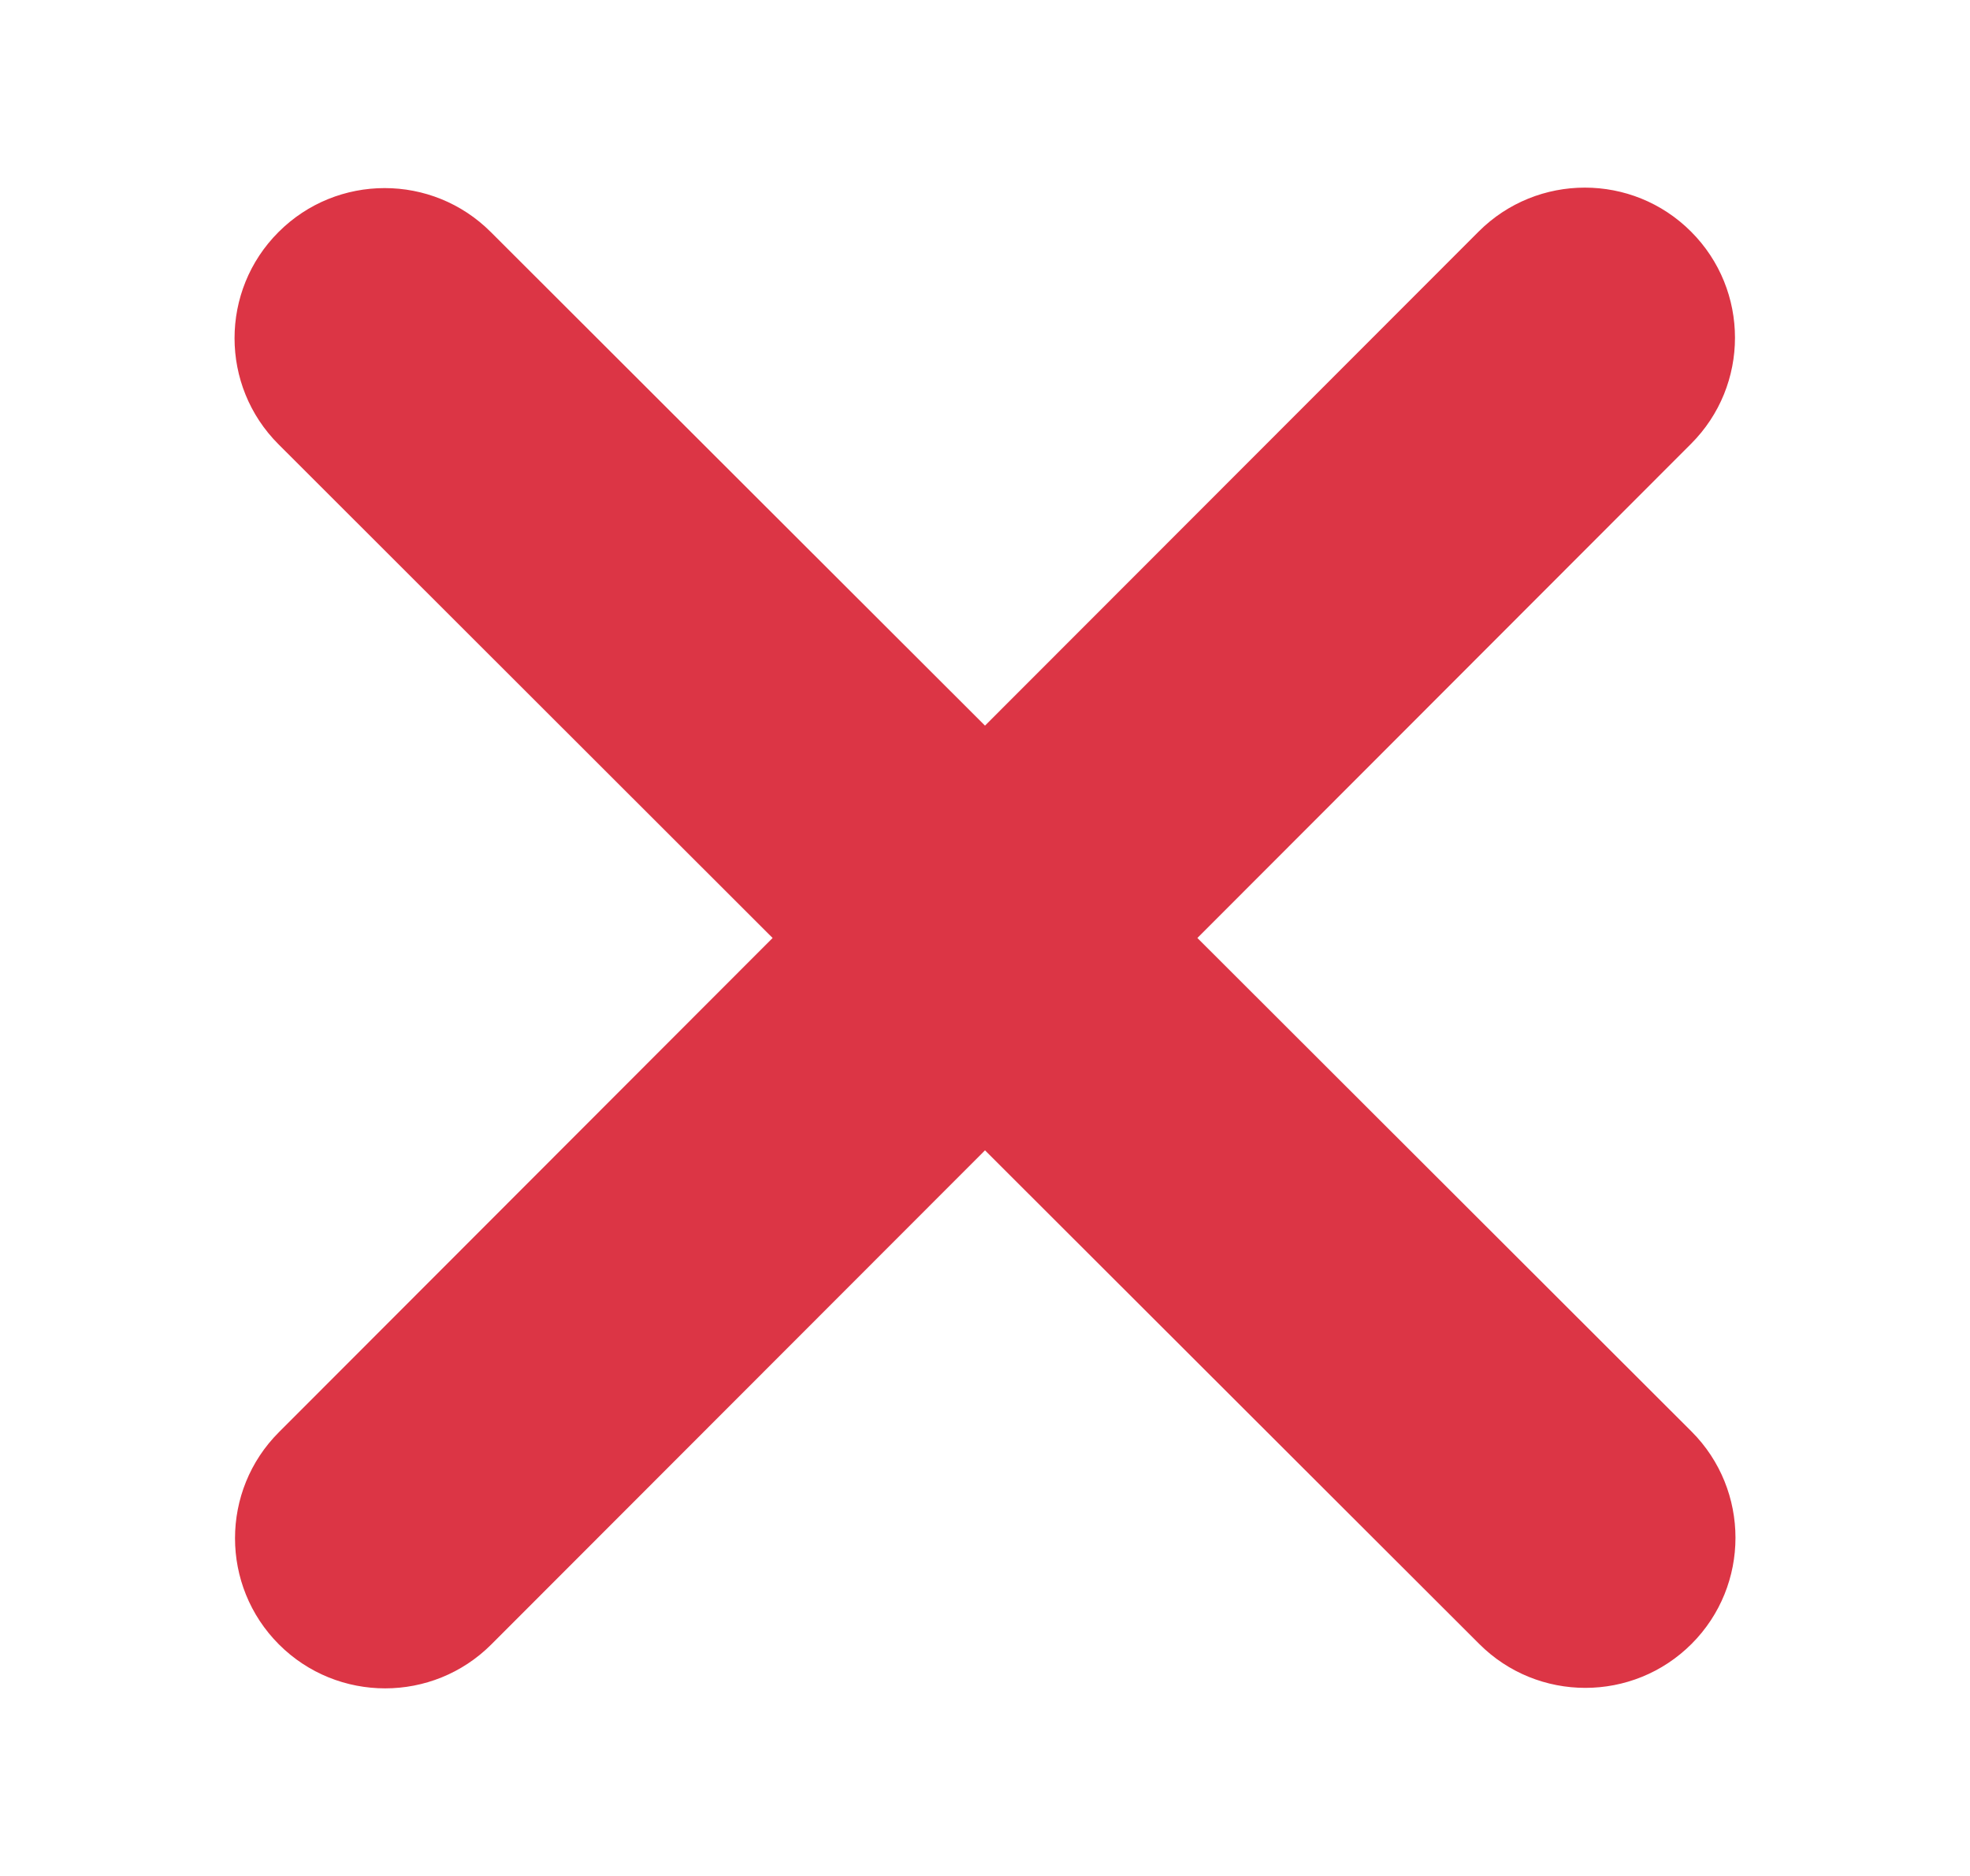 <svg width="21" height="20" viewBox="0 0 21 20" fill="none" xmlns="http://www.w3.org/2000/svg">
<path d="M18.026 4.732C18.651 4.108 18.651 3.093 18.026 2.469C17.402 1.844 16.387 1.844 15.762 2.469L10.5 7.736L5.232 2.474C4.608 1.849 3.593 1.849 2.969 2.474C2.344 3.098 2.344 4.113 2.969 4.737L8.236 10L2.974 15.268C2.349 15.892 2.349 16.907 2.974 17.532C3.598 18.156 4.613 18.156 5.237 17.532L10.5 12.264L15.768 17.526C16.392 18.151 17.407 18.151 18.032 17.526C18.656 16.902 18.656 15.887 18.032 15.262L12.764 10L18.026 4.732Z" fill="#DC3545"/>
</svg>
